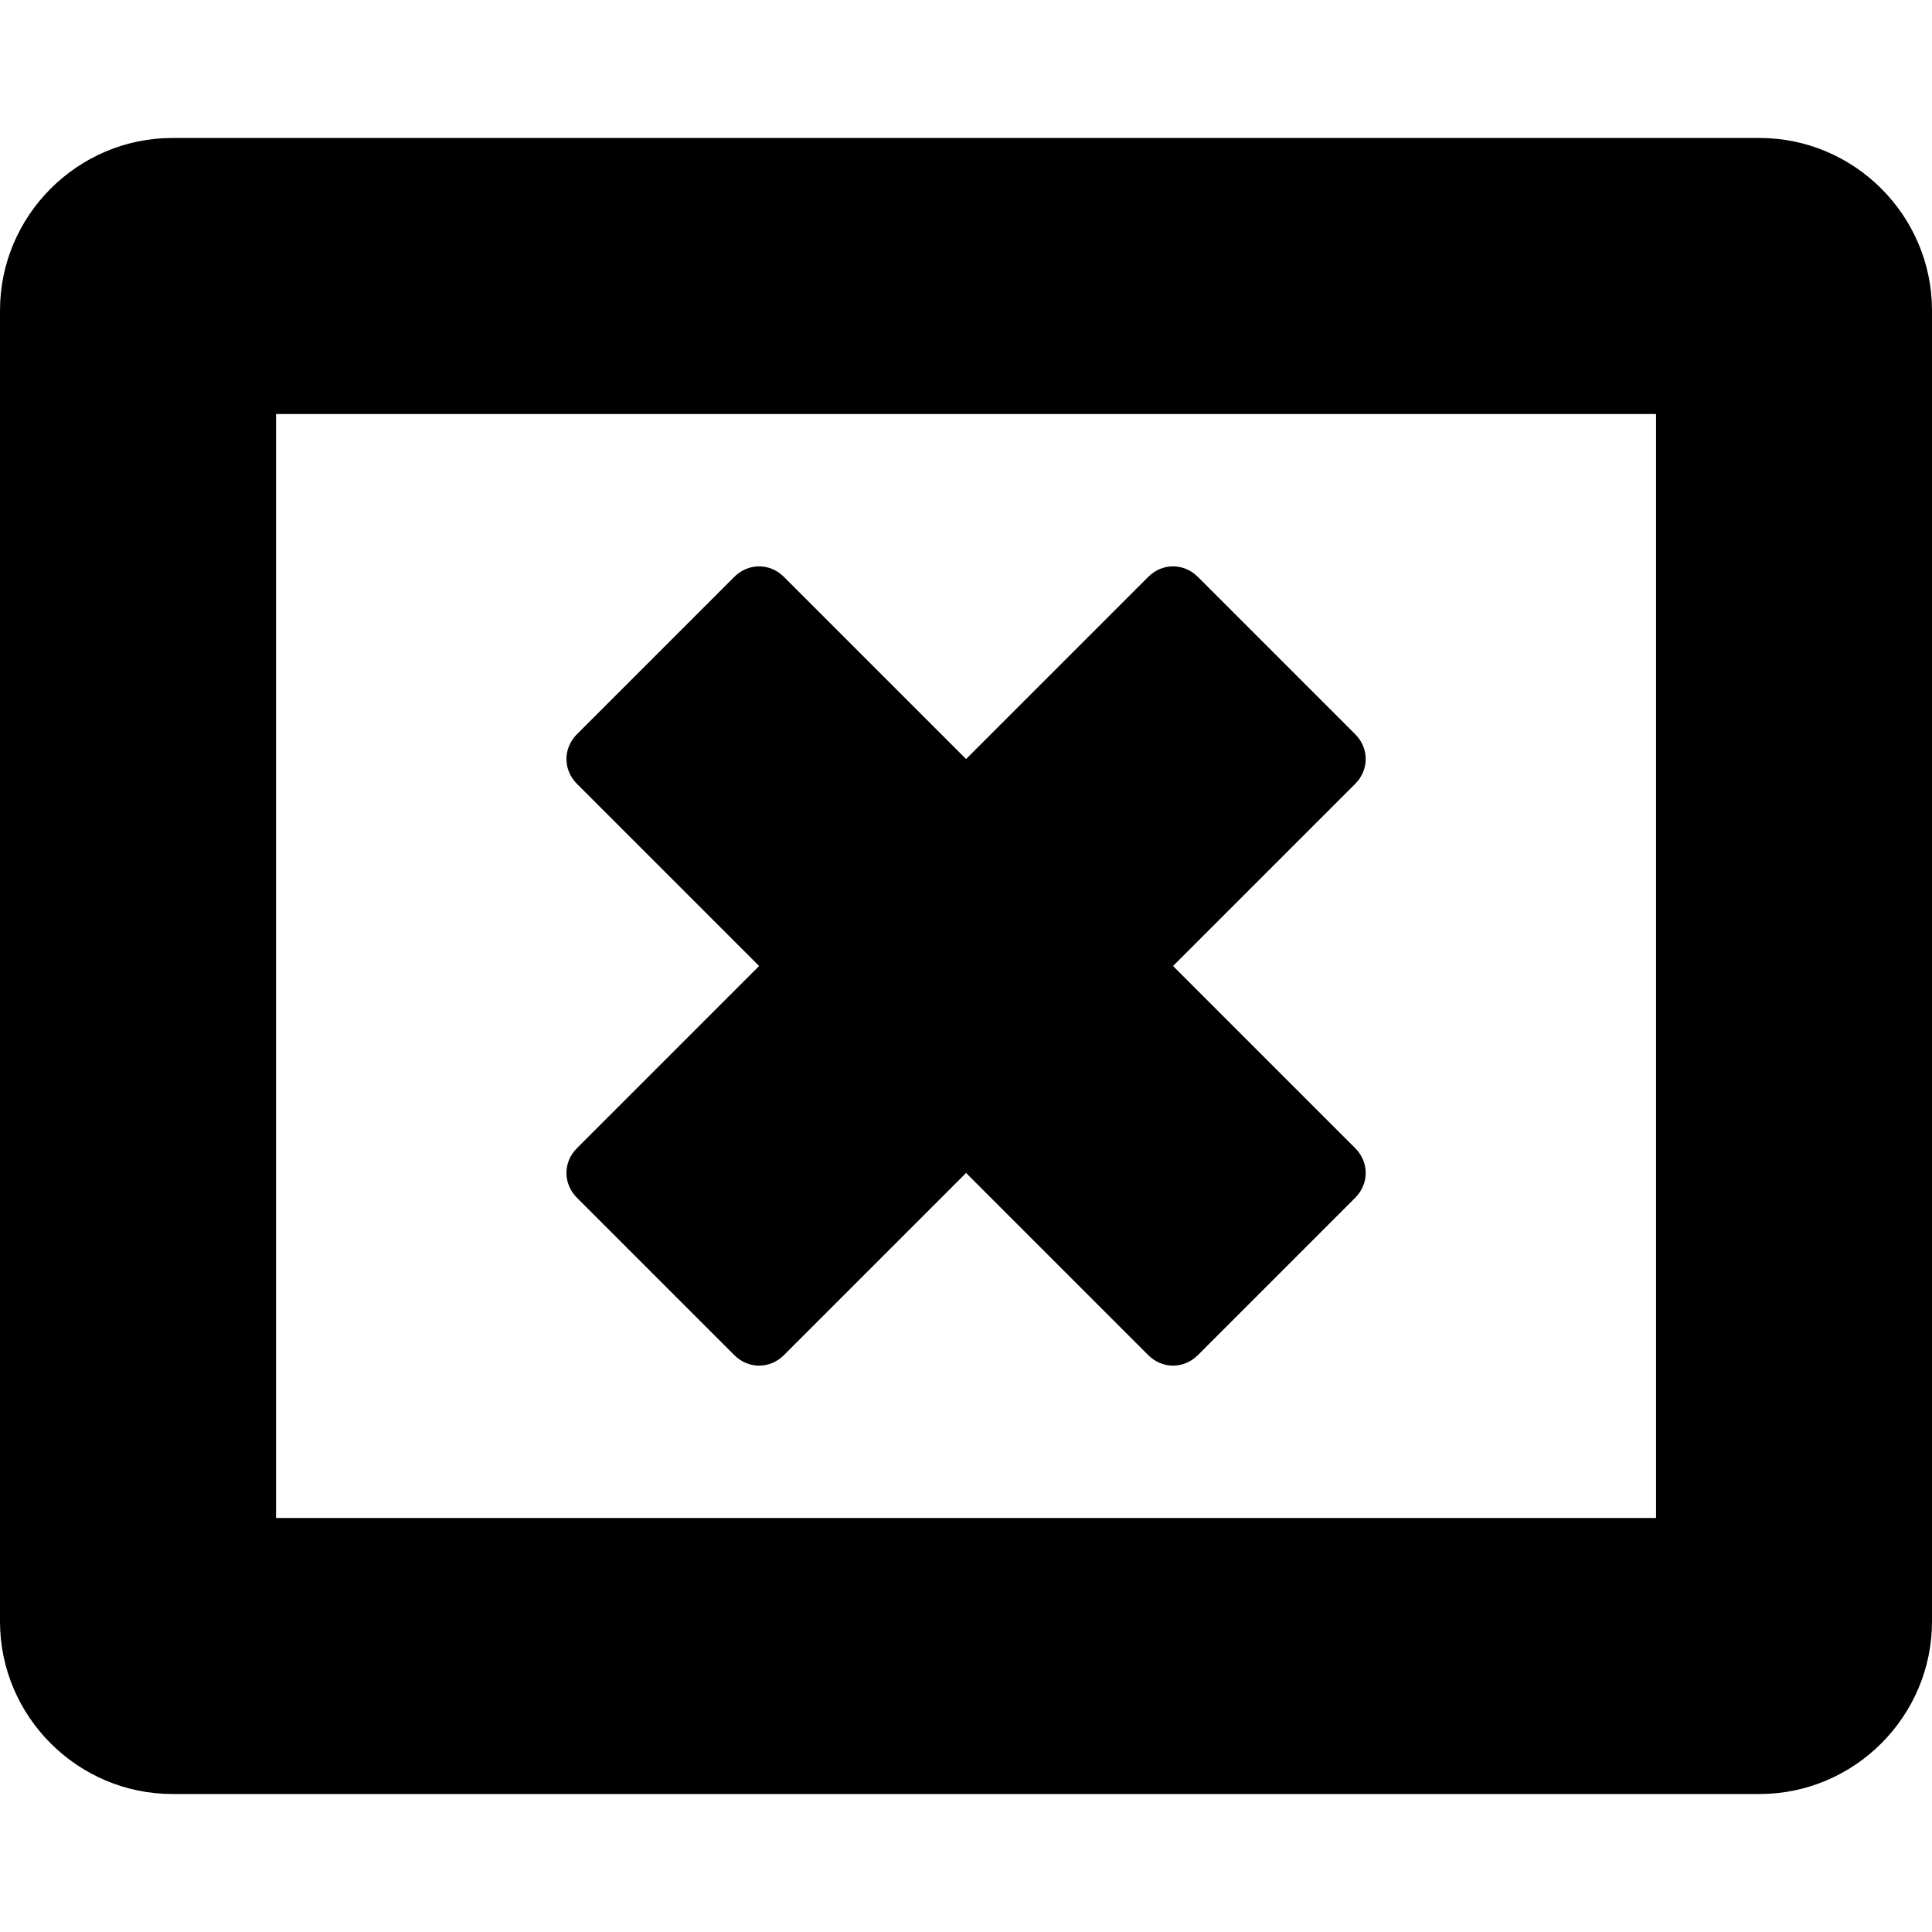 <!-- Generated by IcoMoon.io -->
<svg version="1.1" xmlns="http://www.w3.org/2000/svg" width="24" height="24" viewBox="0 0 24 24">
<path d="M16.835 14.879l-1.955 1.955c-0.174 0.174-0.442 0.174-0.616 0l-2.263-2.263-2.263 2.263c-0.174 0.174-0.442 0.174-0.616 0l-1.955-1.955c-0.174-0.174-0.174-0.442 0-0.616l2.263-2.263-2.263-2.263c-0.174-0.174-0.174-0.442 0-0.616l1.955-1.955c0.174-0.174 0.442-0.174 0.616 0l2.263 2.263 2.263-2.263c0.174-0.174 0.442-0.174 0.616 0l1.955 1.955c0.174 0.174 0.174 0.442 0 0.616l-2.263 2.263 2.263 2.263c0.174 0.174 0.174 0.442 0 0.616zM3.429 18.857h17.143v-13.714h-17.143v13.714zM24 3.857v16.286c0 1.179-0.964 2.143-2.143 2.143h-19.714c-1.179 0-2.143-0.964-2.143-2.143v-16.286c0-1.179 0.964-2.143 2.143-2.143h19.714c1.179 0 2.143 0.964 2.143 2.143z"></path>
</svg>
